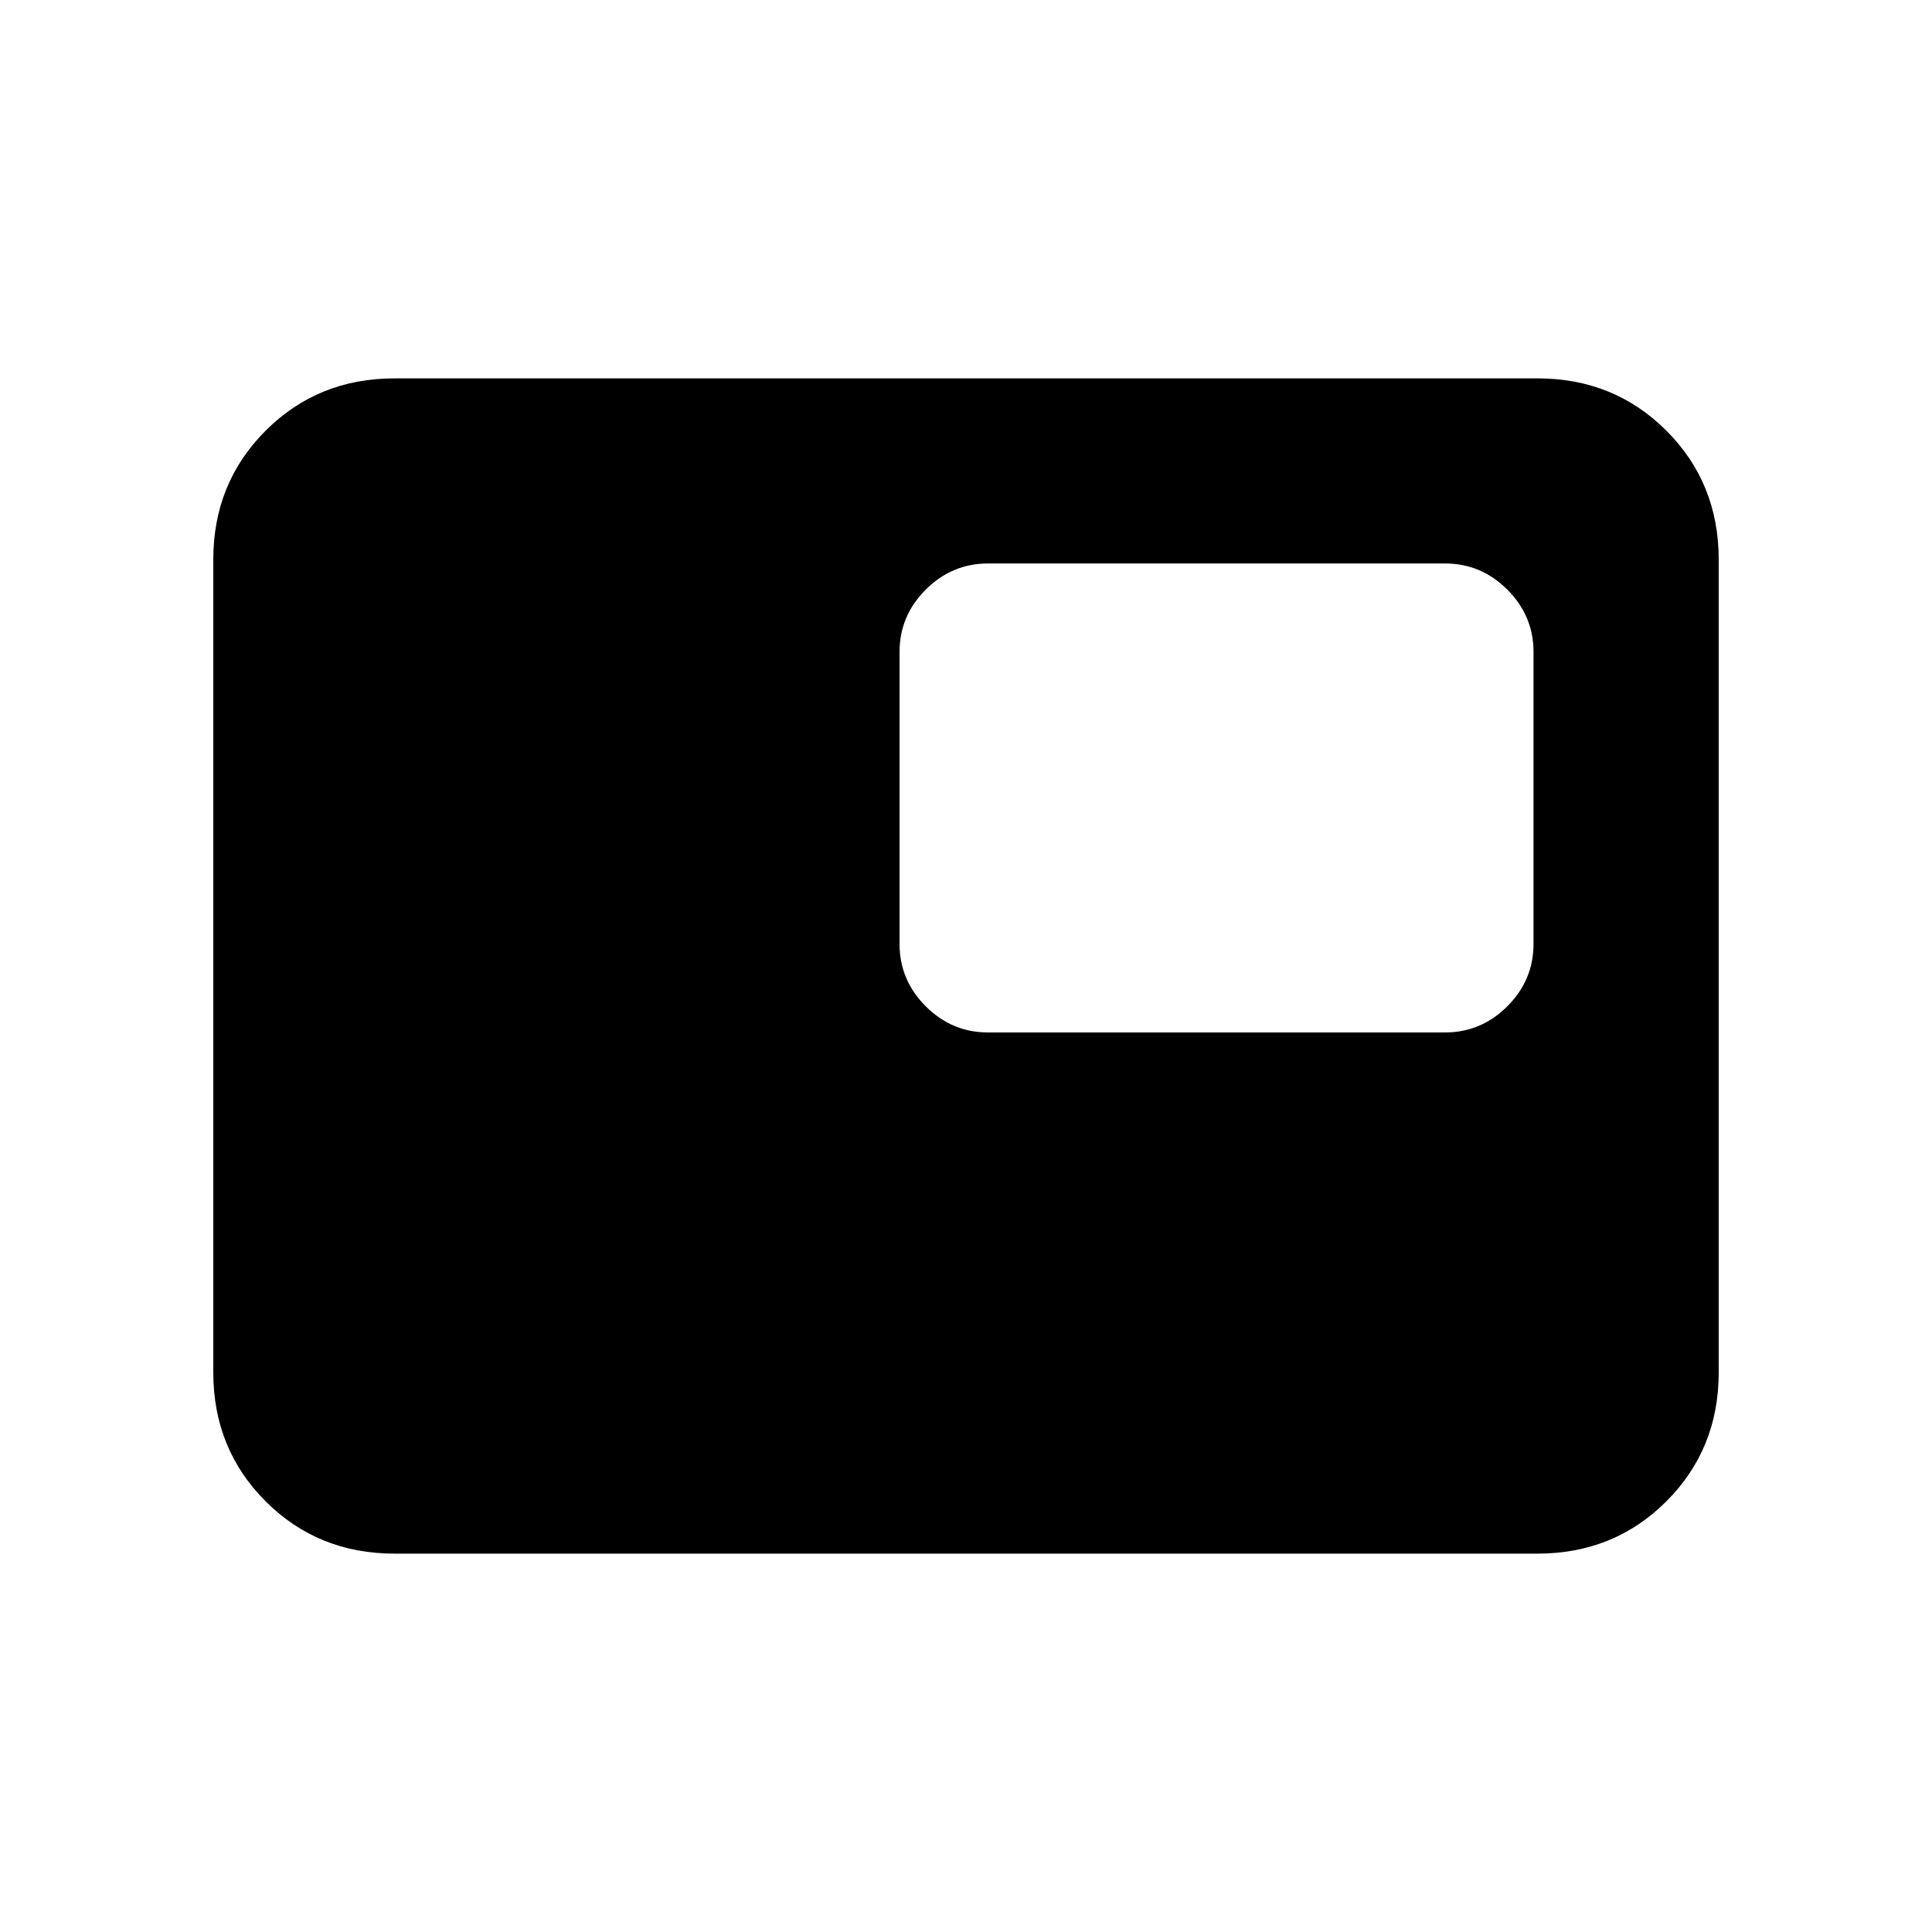 <svg xmlns="http://www.w3.org/2000/svg" height="20" width="20"><path d="M10.229 10.688h4.729q.375 0 .646-.271t.271-.646V6.75q0-.375-.271-.646t-.646-.271h-4.729q-.375 0-.646.271t-.271.646v3.021q0 .375.271.646t.646.271Zm-6.146 5.395q-.791 0-1.333-.541-.542-.542-.542-1.334V5.792q0-.792.542-1.334.542-.541 1.333-.541h11.834q.791 0 1.333.541.542.542.542 1.334v8.416q0 .792-.542 1.334-.542.541-1.333.541Zm8.521-7.833Z"/></svg>